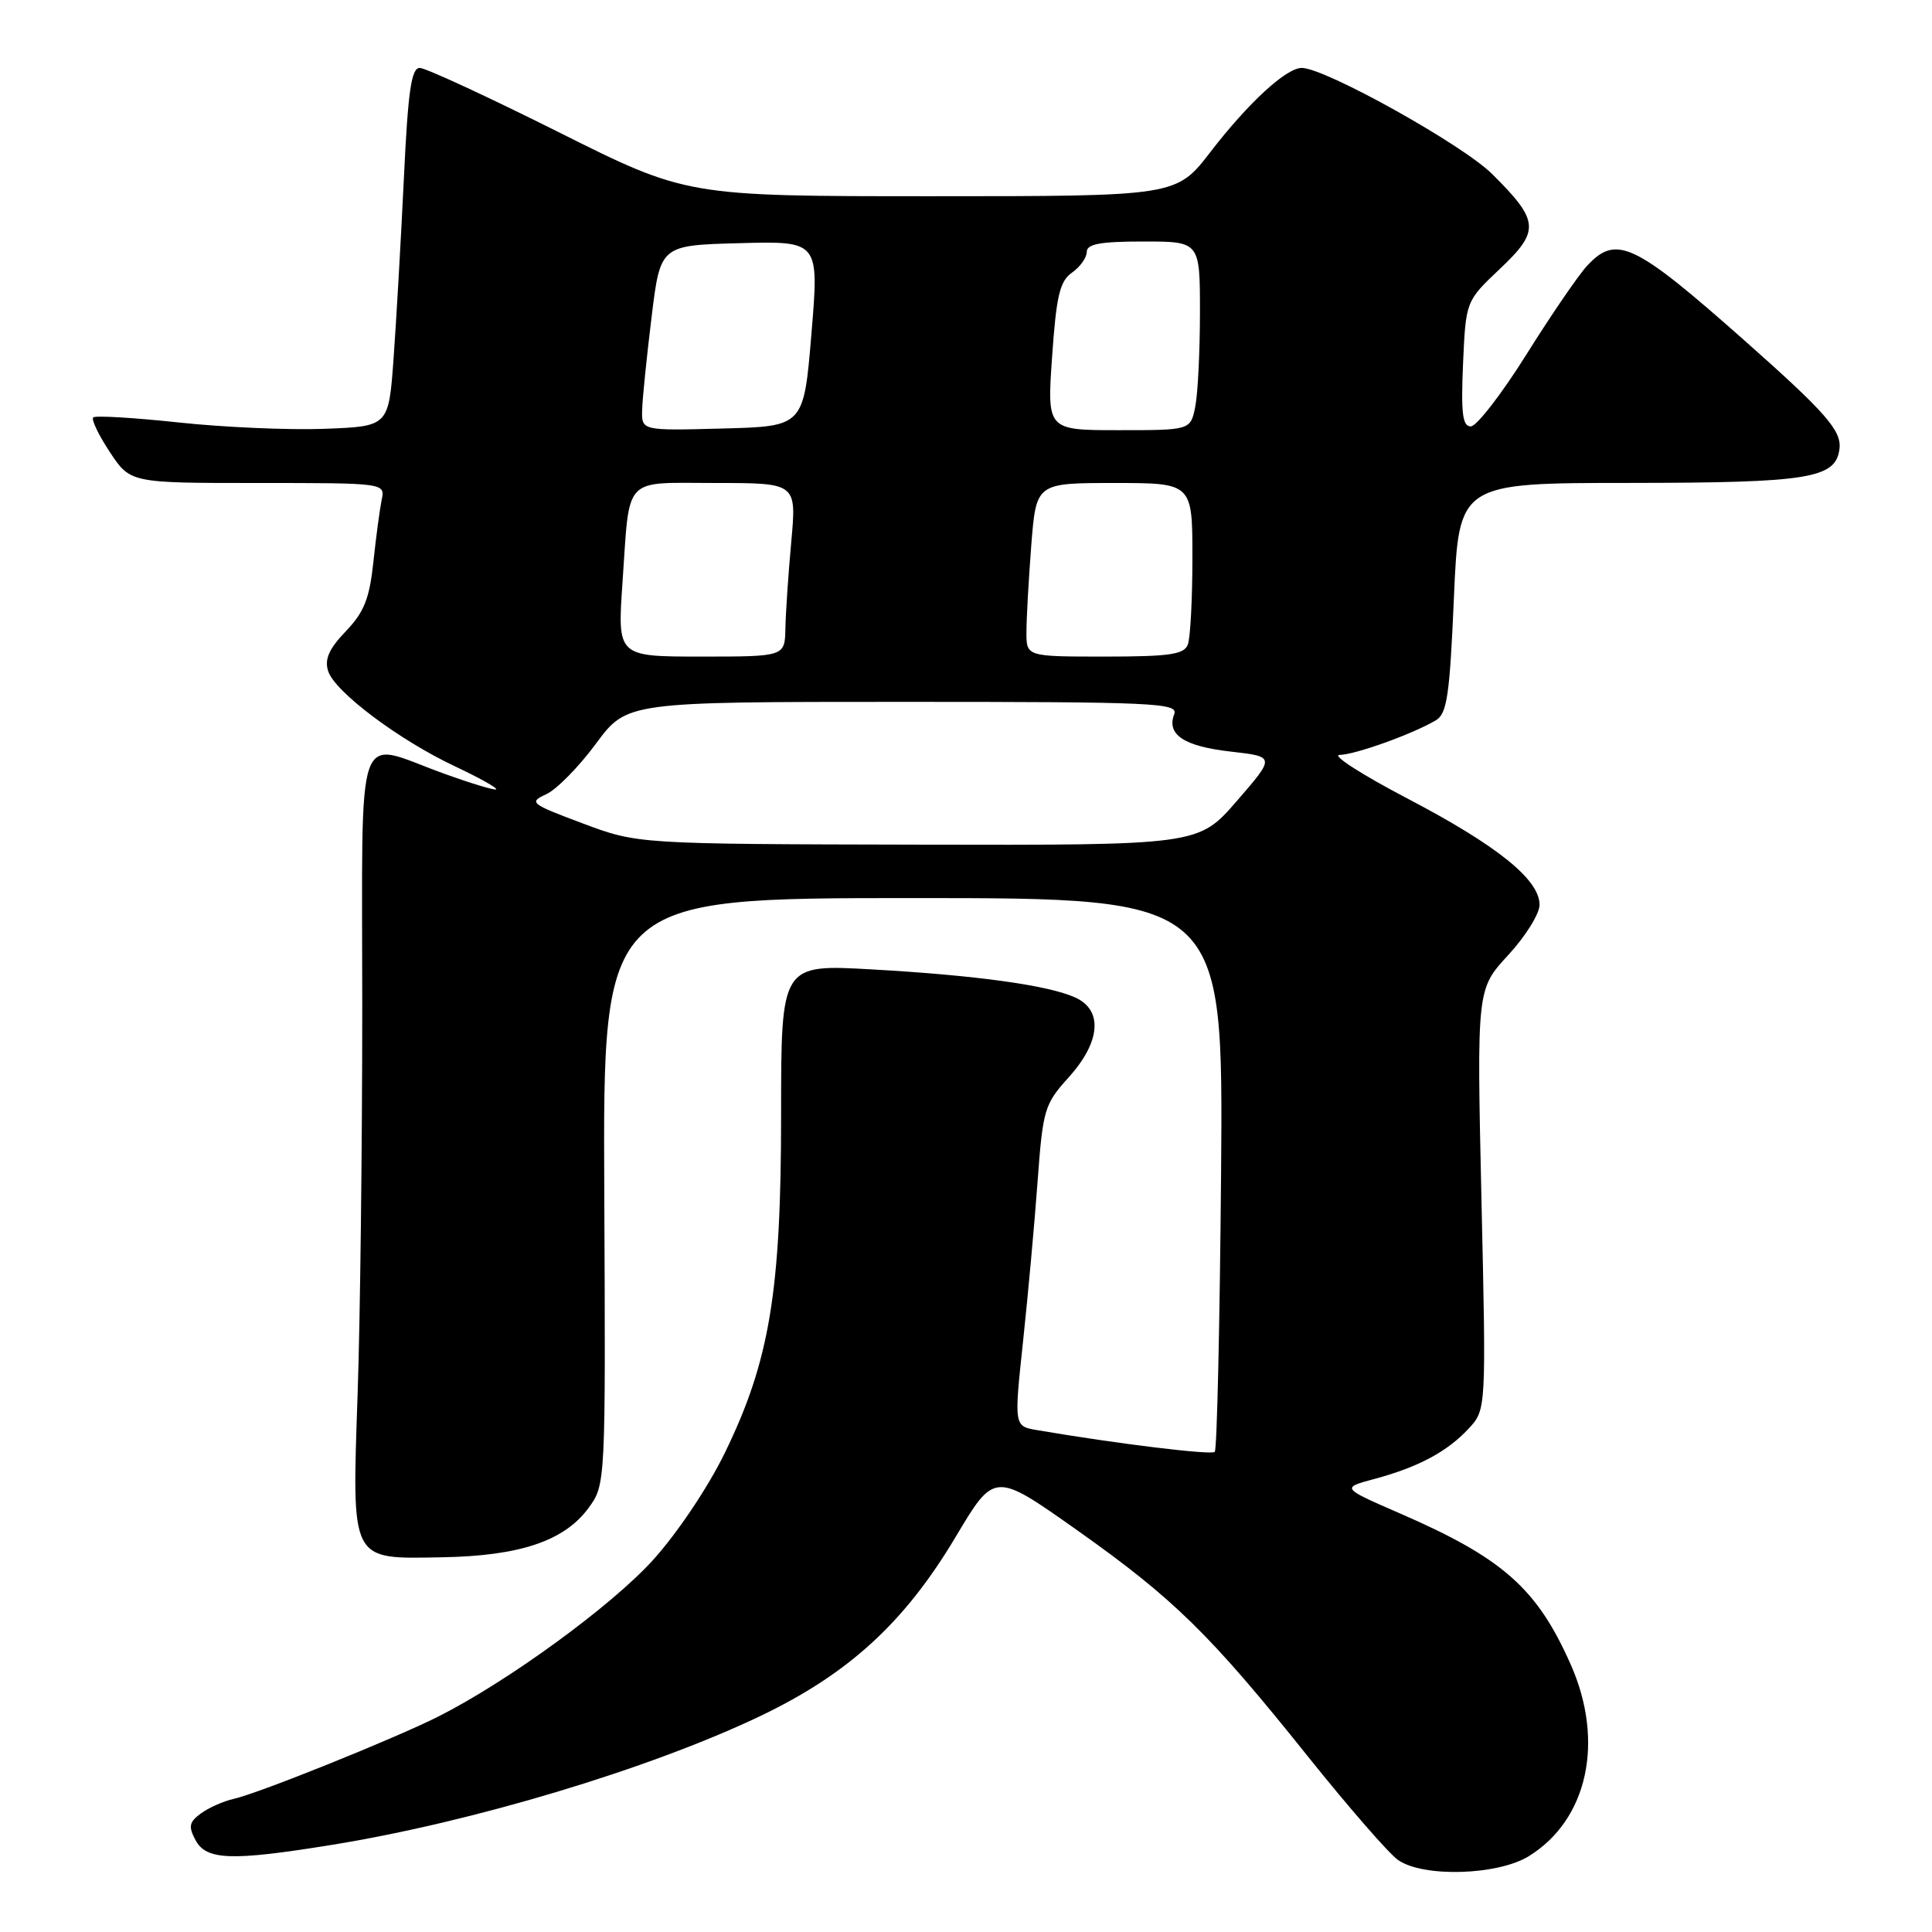 <?xml version="1.0" encoding="UTF-8" standalone="no"?>
<!DOCTYPE svg PUBLIC "-//W3C//DTD SVG 1.1//EN" "http://www.w3.org/Graphics/SVG/1.1/DTD/svg11.dtd" >
<svg xmlns="http://www.w3.org/2000/svg" xmlns:xlink="http://www.w3.org/1999/xlink" version="1.1" viewBox="0 0 256 256">
 <g >
 <path fill="currentColor"
d=" M 202.58 245.95 C 210.38 241.13 212.65 230.76 208.13 220.56 C 203.66 210.46 199.14 206.46 185.49 200.53 C 177.72 197.15 177.72 197.15 182.11 195.97 C 187.93 194.41 191.77 192.35 194.60 189.30 C 196.93 186.79 196.93 186.79 196.30 158.93 C 195.68 131.07 195.68 131.07 199.84 126.56 C 202.13 124.08 204.00 121.08 204.00 119.89 C 204.00 116.54 198.37 112.02 186.44 105.78 C 180.42 102.63 176.40 100.04 177.50 100.03 C 179.57 100.00 187.17 97.27 190.25 95.45 C 191.74 94.57 192.09 92.19 192.65 79.21 C 193.31 64.00 193.31 64.00 215.91 63.99 C 239.72 63.97 243.26 63.40 243.74 59.47 C 244.04 57.06 241.91 54.64 231.00 44.98 C 216.50 32.15 214.15 31.04 210.27 35.25 C 209.13 36.49 205.51 41.77 202.24 47.00 C 198.96 52.23 195.65 56.50 194.89 56.50 C 193.79 56.50 193.58 54.79 193.86 48.20 C 194.23 39.90 194.23 39.90 198.74 35.63 C 204.08 30.58 203.98 29.28 197.72 23.06 C 193.78 19.15 175.57 9.00 172.49 9.00 C 170.43 9.00 165.41 13.62 160.41 20.11 C 155.88 26.00 155.88 26.00 123.43 26.00 C 90.98 26.00 90.98 26.00 74.00 17.50 C 64.66 12.83 56.39 9.00 55.62 9.00 C 54.50 9.00 54.06 12.07 53.51 23.75 C 53.12 31.86 52.51 42.55 52.15 47.50 C 51.50 56.50 51.50 56.50 43.00 56.82 C 38.33 57.00 29.63 56.62 23.68 55.98 C 17.72 55.34 12.63 55.04 12.35 55.31 C 12.08 55.59 13.07 57.66 14.56 59.91 C 17.27 64.00 17.27 64.00 34.15 64.00 C 51.04 64.00 51.04 64.00 50.57 66.25 C 50.32 67.49 49.82 71.20 49.47 74.50 C 48.96 79.32 48.24 81.12 45.82 83.65 C 43.59 85.97 42.98 87.36 43.48 88.92 C 44.34 91.65 52.86 98.05 60.28 101.54 C 63.46 103.04 65.92 104.41 65.75 104.59 C 65.57 104.76 62.39 103.80 58.67 102.45 C 46.89 98.18 48.00 94.98 48.00 133.34 C 48.00 151.68 47.73 174.74 47.39 184.59 C 46.63 207.16 46.32 206.56 58.53 206.35 C 68.86 206.17 74.73 204.20 77.95 199.86 C 80.25 196.74 80.25 196.74 80.07 157.87 C 79.89 119.00 79.89 119.00 120.99 119.00 C 162.09 119.00 162.09 119.00 161.80 155.42 C 161.63 175.45 161.26 192.08 160.96 192.38 C 160.50 192.83 148.04 191.31 137.43 189.50 C 134.36 188.98 134.36 188.98 135.56 177.74 C 136.22 171.56 137.09 162.00 137.49 156.50 C 138.19 146.99 138.39 146.31 141.61 142.75 C 145.83 138.07 146.18 133.86 142.49 132.18 C 138.92 130.55 129.36 129.23 115.50 128.45 C 103.50 127.77 103.50 127.77 103.50 147.64 C 103.50 171.19 101.98 180.33 96.05 192.50 C 93.82 197.08 89.74 203.16 86.51 206.73 C 81.01 212.80 67.30 222.80 58.08 227.45 C 52.28 230.37 34.31 237.61 31.00 238.35 C 29.62 238.66 27.66 239.53 26.62 240.29 C 25.06 241.43 24.94 242.02 25.91 243.83 C 27.34 246.50 30.66 246.61 44.00 244.45 C 62.61 241.44 86.04 234.39 100.67 227.42 C 112.44 221.80 119.85 215.02 126.64 203.63 C 131.77 195.02 131.77 195.02 142.64 202.70 C 155.54 211.83 160.30 216.49 173.28 232.71 C 178.66 239.43 184.04 245.62 185.25 246.46 C 188.58 248.79 198.46 248.50 202.58 245.95 Z  M 77.20 109.10 C 70.28 106.51 70.03 106.31 72.38 105.24 C 73.74 104.62 76.70 101.61 78.96 98.55 C 83.06 93.00 83.06 93.00 119.64 93.00 C 153.01 93.00 156.16 93.14 155.59 94.63 C 154.55 97.34 156.88 98.89 163.08 99.59 C 168.98 100.26 168.98 100.26 163.89 106.13 C 158.80 112.00 158.80 112.00 121.65 111.92 C 84.50 111.84 84.50 111.84 77.20 109.10 Z  M 82.48 77.25 C 83.48 62.84 82.39 64.00 94.84 64.00 C 105.55 64.00 105.55 64.00 104.85 71.75 C 104.46 76.01 104.11 81.19 104.07 83.25 C 104.00 87.00 104.00 87.00 92.91 87.00 C 81.81 87.00 81.81 87.00 82.48 77.25 Z  M 136.01 83.75 C 136.01 81.96 136.30 76.79 136.65 72.25 C 137.30 64.00 137.30 64.00 147.65 64.00 C 158.00 64.00 158.00 64.00 158.00 73.92 C 158.00 79.37 157.73 84.55 157.39 85.42 C 156.89 86.72 154.95 87.00 146.39 87.00 C 136.00 87.00 136.00 87.00 136.01 83.75 Z  M 85.09 54.28 C 85.13 52.75 85.70 47.23 86.34 42.00 C 87.50 32.50 87.50 32.50 98.02 32.22 C 108.54 31.94 108.54 31.94 107.52 44.22 C 106.50 56.50 106.50 56.50 95.75 56.78 C 85.00 57.07 85.00 57.07 85.09 54.28 Z  M 139.41 47.25 C 139.97 39.18 140.43 37.26 142.04 36.13 C 143.12 35.37 144.00 34.14 144.00 33.38 C 144.00 32.33 145.80 32.00 151.50 32.00 C 159.00 32.00 159.00 32.00 159.00 41.38 C 159.00 46.53 158.72 52.16 158.38 53.88 C 157.75 57.00 157.75 57.00 148.24 57.00 C 138.73 57.00 138.73 57.00 139.41 47.25 Z "/>
</g>
</svg>